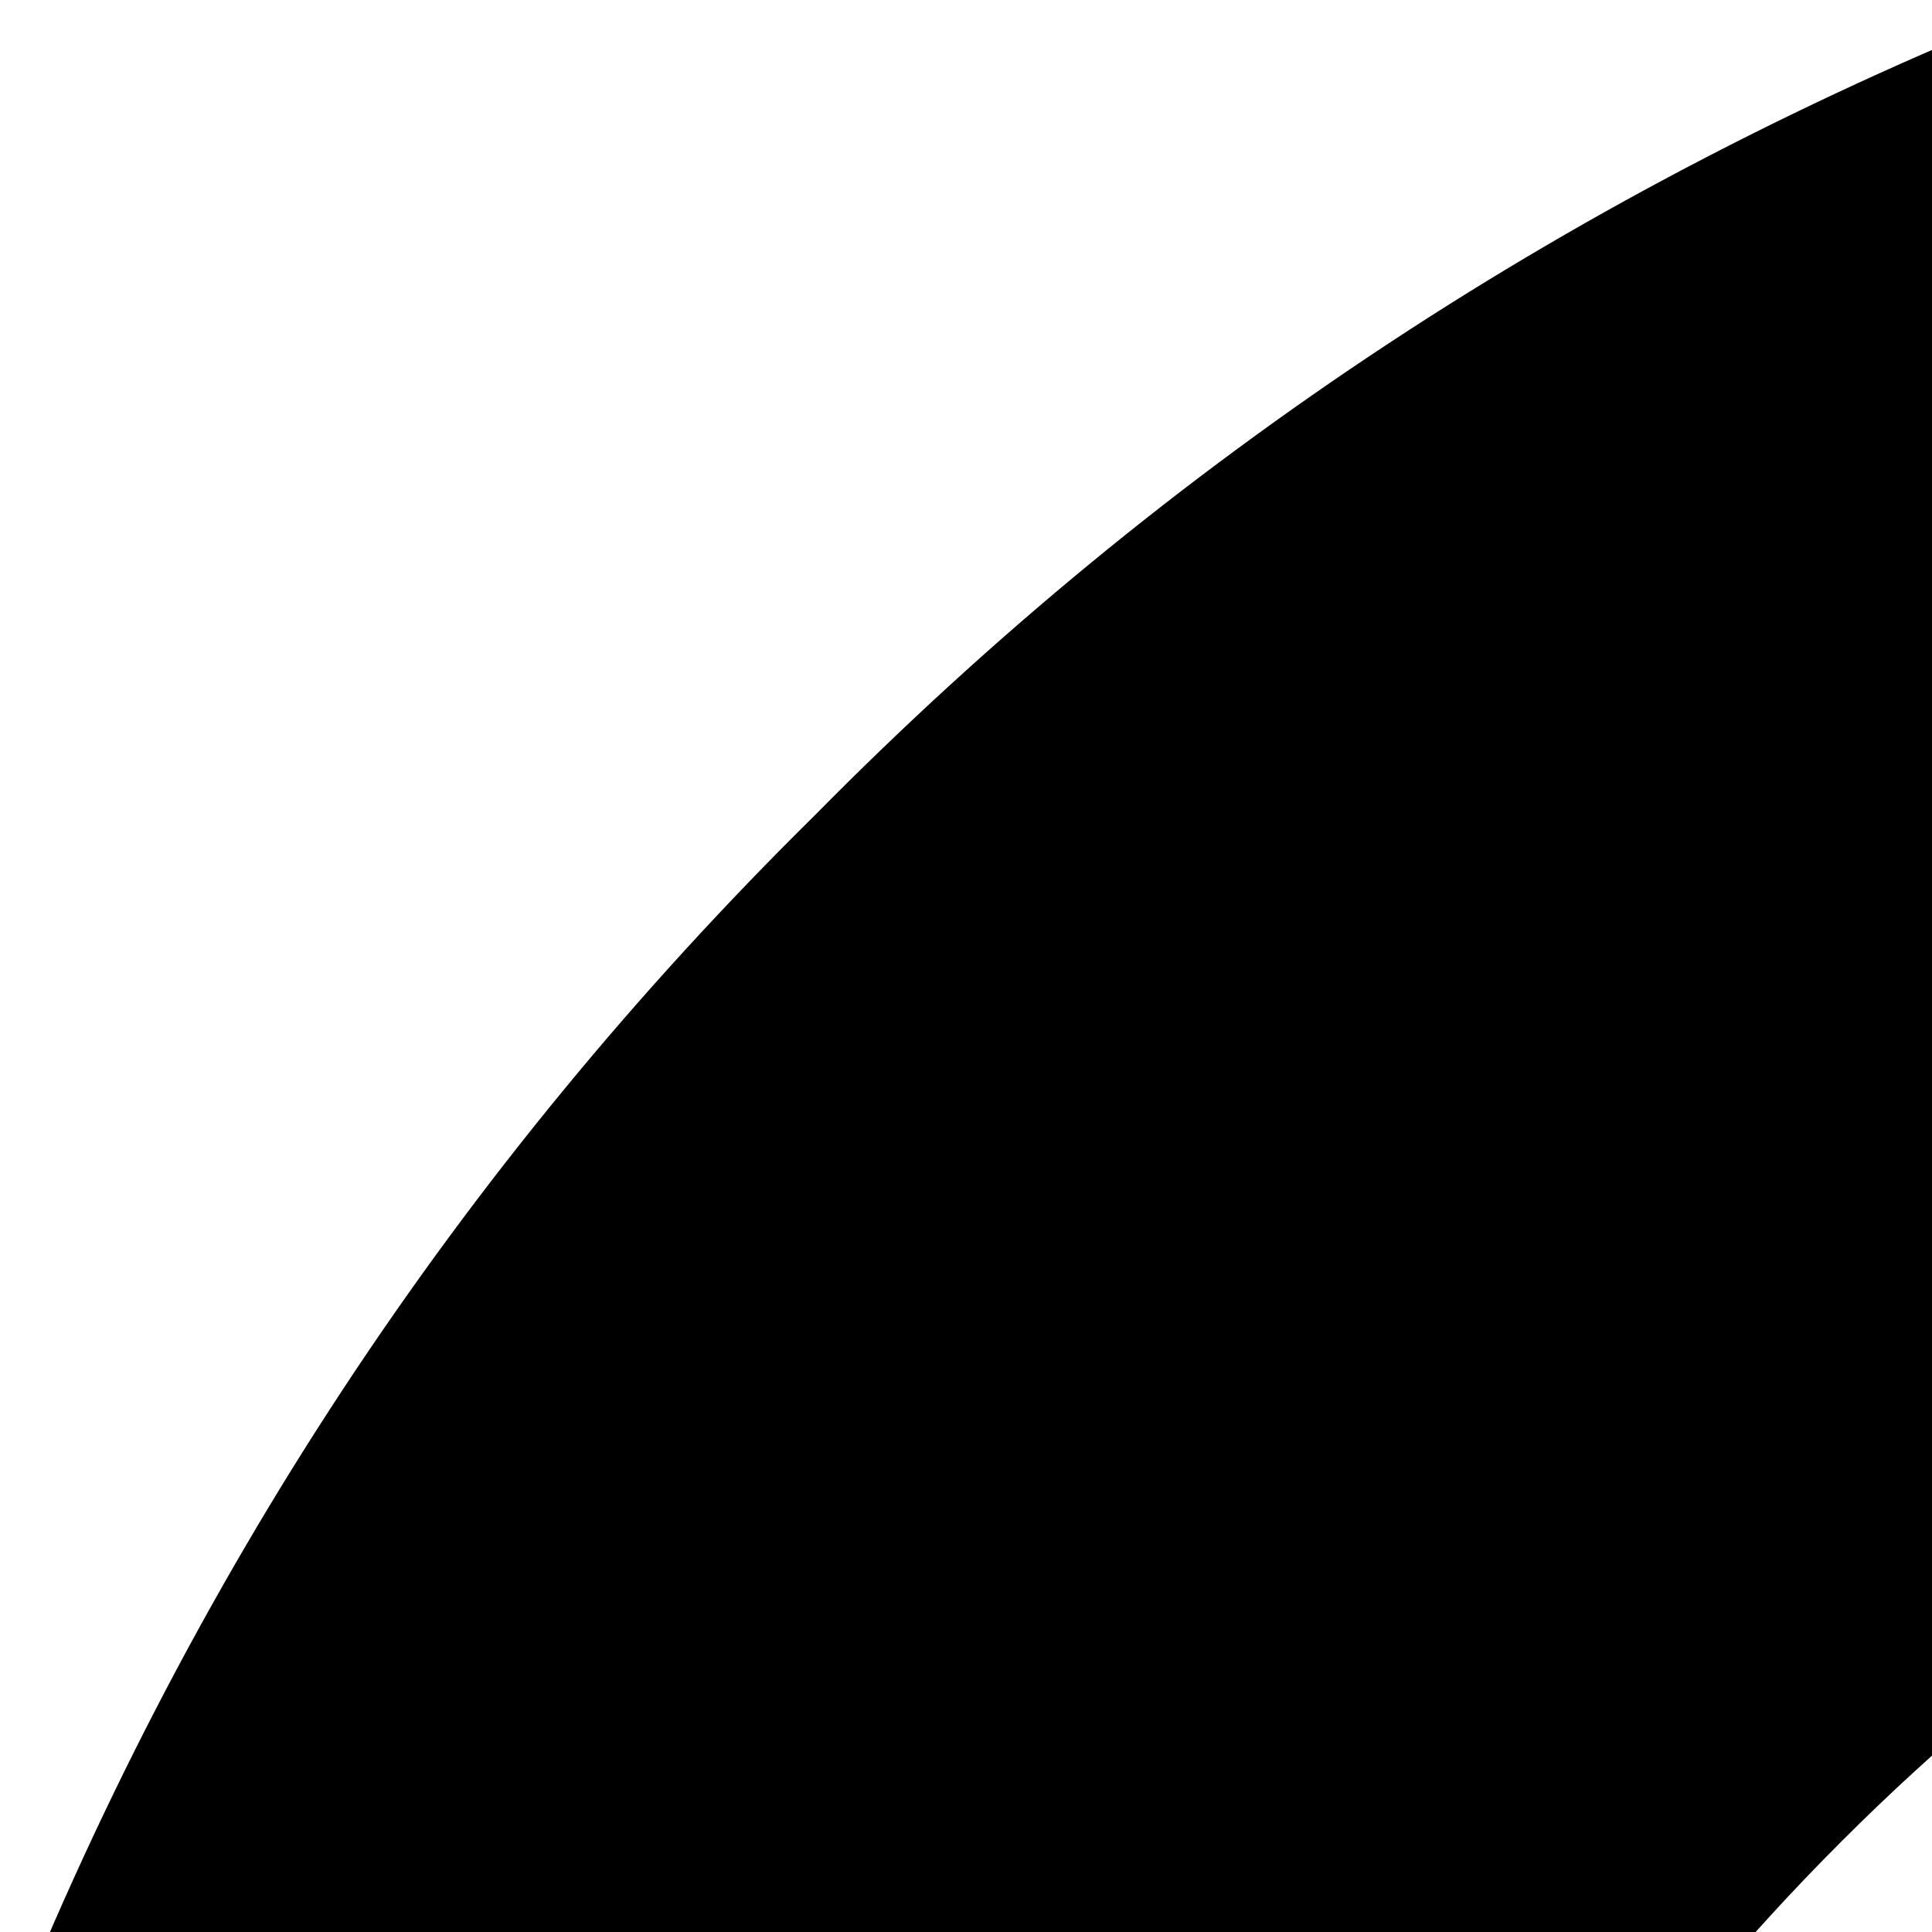 <svg xmlns="http://www.w3.org/2000/svg" version="1.1" viewBox="0 0 512 512" fill="currentColor"><path fill="currentColor" d="m0 1248l320-320q5 105 48 202t120 174t174 120t202 48l-320 320q-188-74-328-216Q74 1436 0 1248m1792 0l-320-320q-5 105-48 202t-120 174t-174 120t-202 48l320 320q188-74 328-216q142-140 216-328M1248 0L980 268l-52 52q105 5 202 48t174 120t120 174t48 202l320-320q-74-188-216-328Q1436 74 1248 0M544 0l320 320q-105 5-202 48T488 488T368 662t-48 202l-52-52L0 544q74-188 216-328Q356 74 544 0"/></svg>